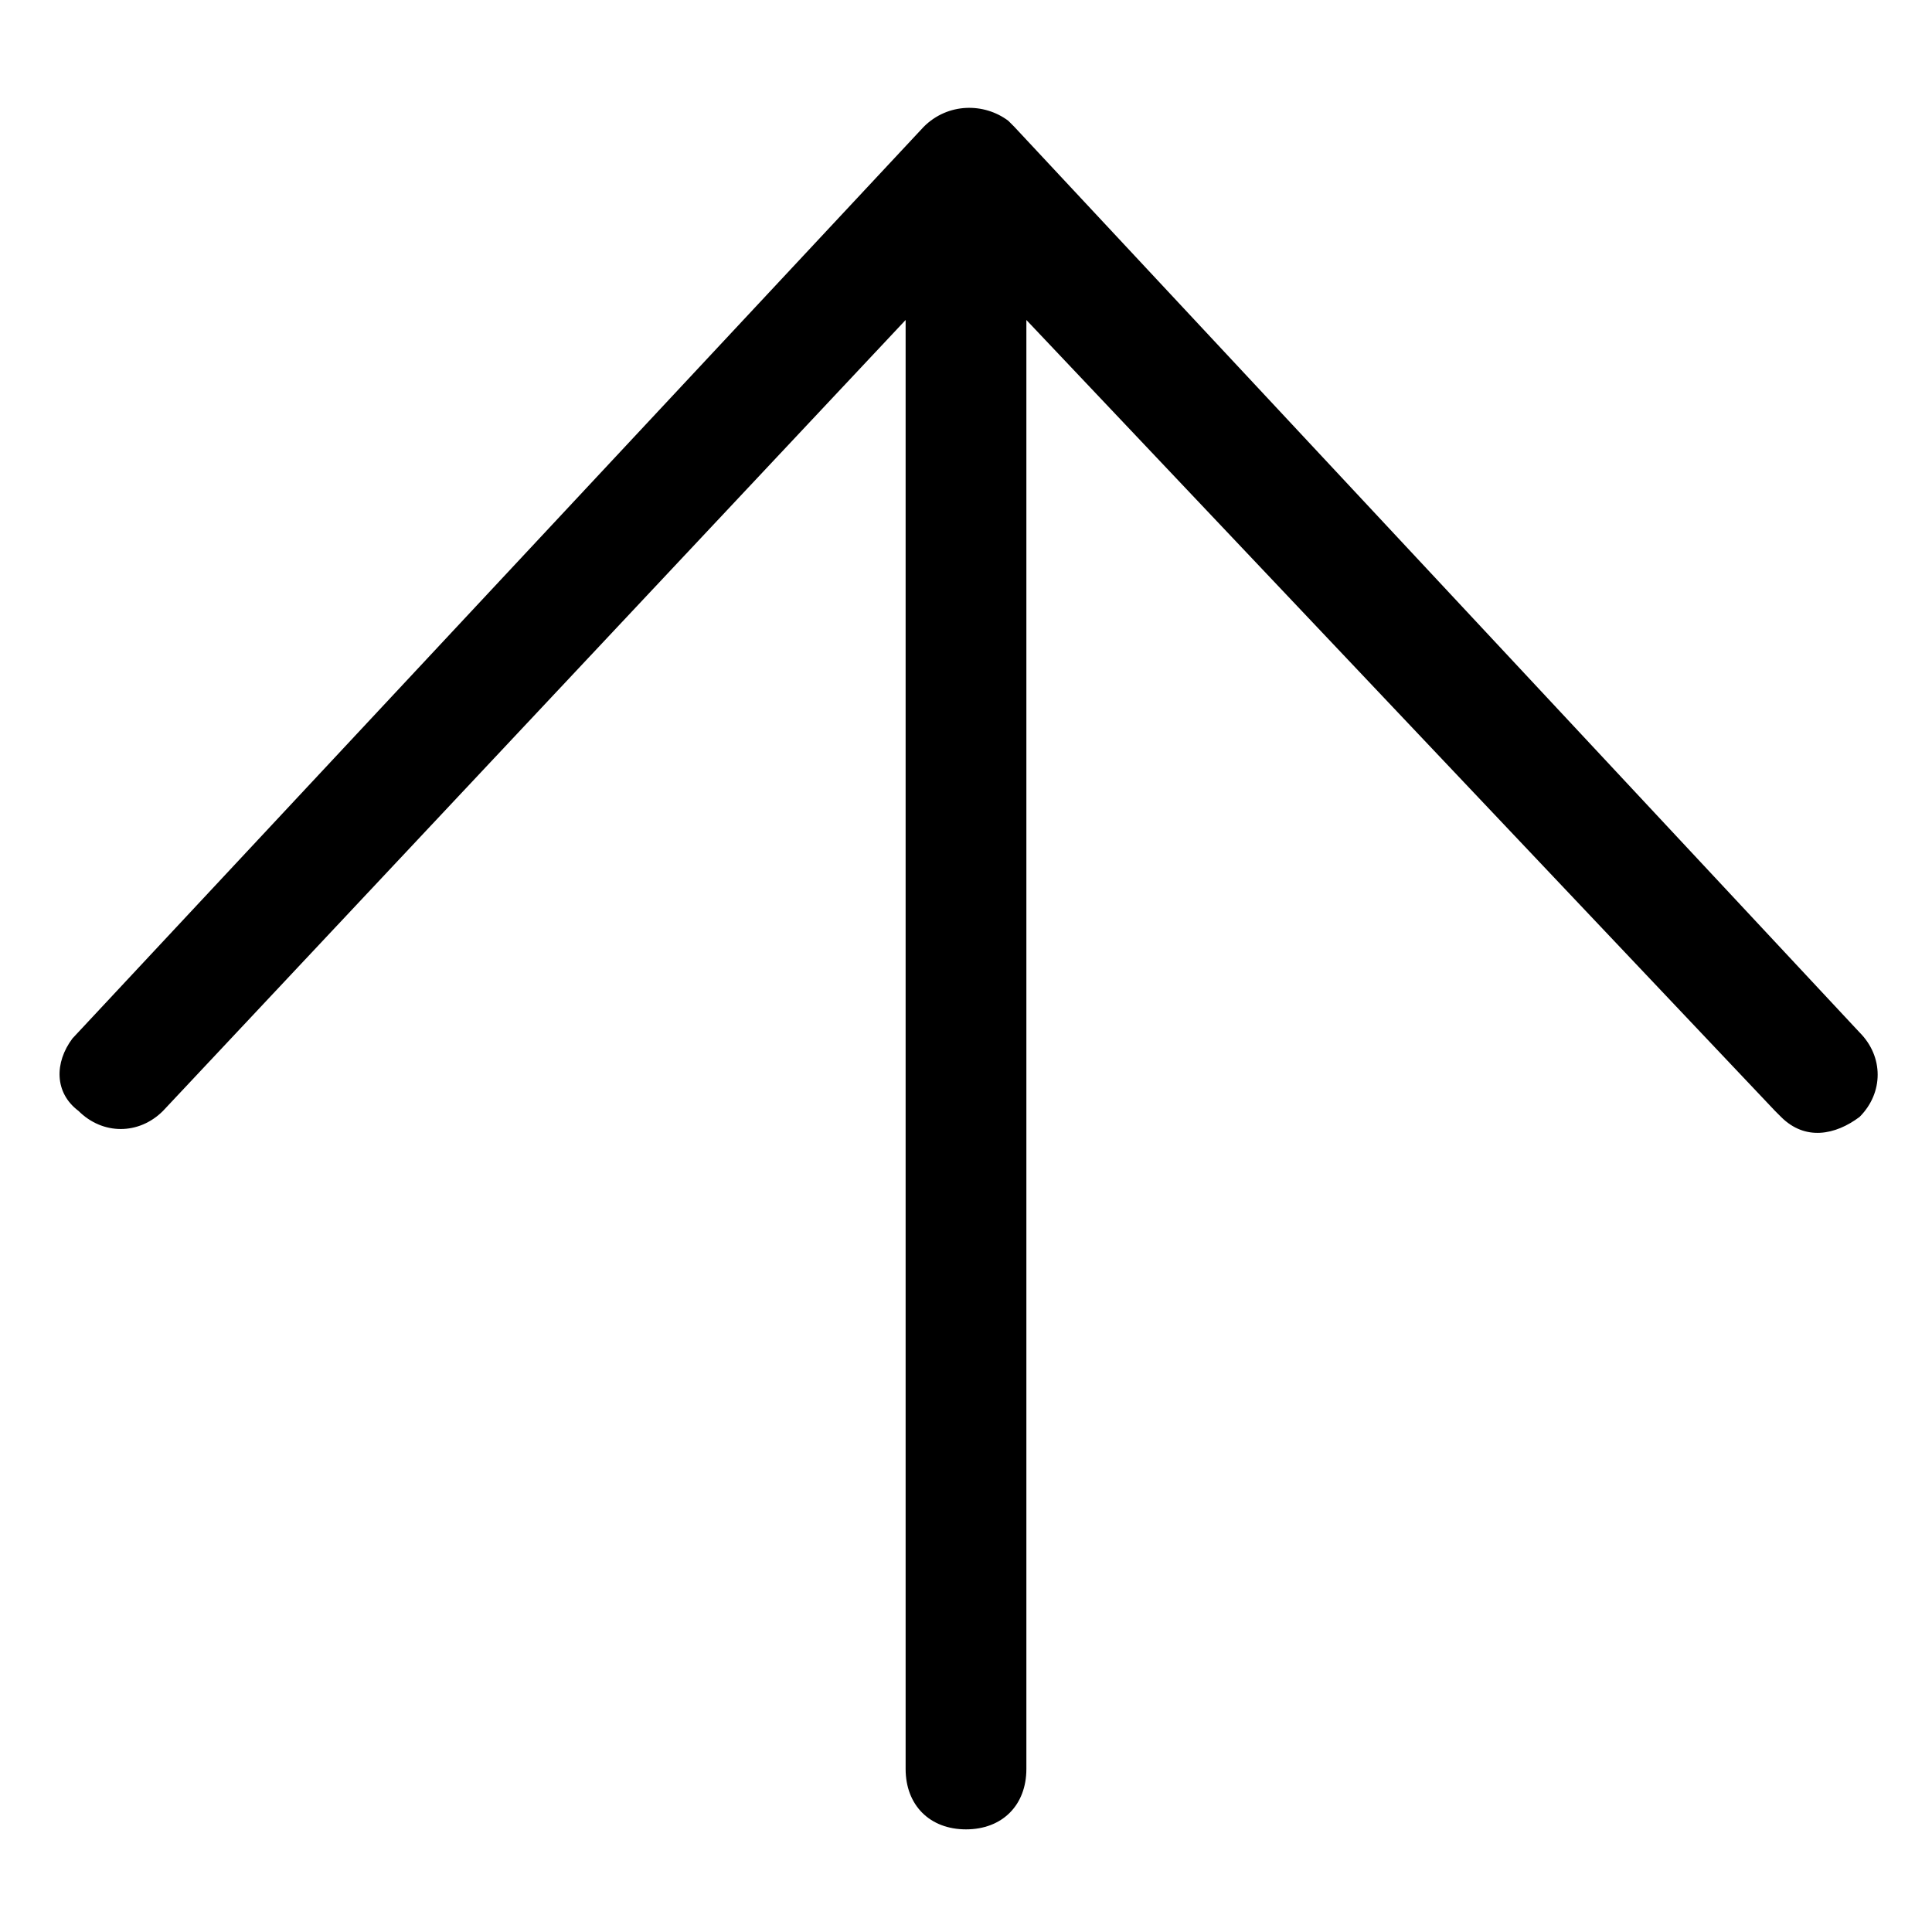 <svg xmlns="http://www.w3.org/2000/svg" width="32" height="32">
  <path d="M1.2 17.2L15.3 2.1c.4-.4 1-.4 1.4-.1l.1.1 14 15c.4.4.4 1 0 1.4-.4.3-.9.4-1.3 0l-.1-.1L17 5.3v24c0 .6-.4 1-1 1s-1-.4-1-1v-24L2.7 18.4c-.4.4-1 .4-1.4 0-.4-.3-.4-.8-.1-1.2z"/>
</svg>
